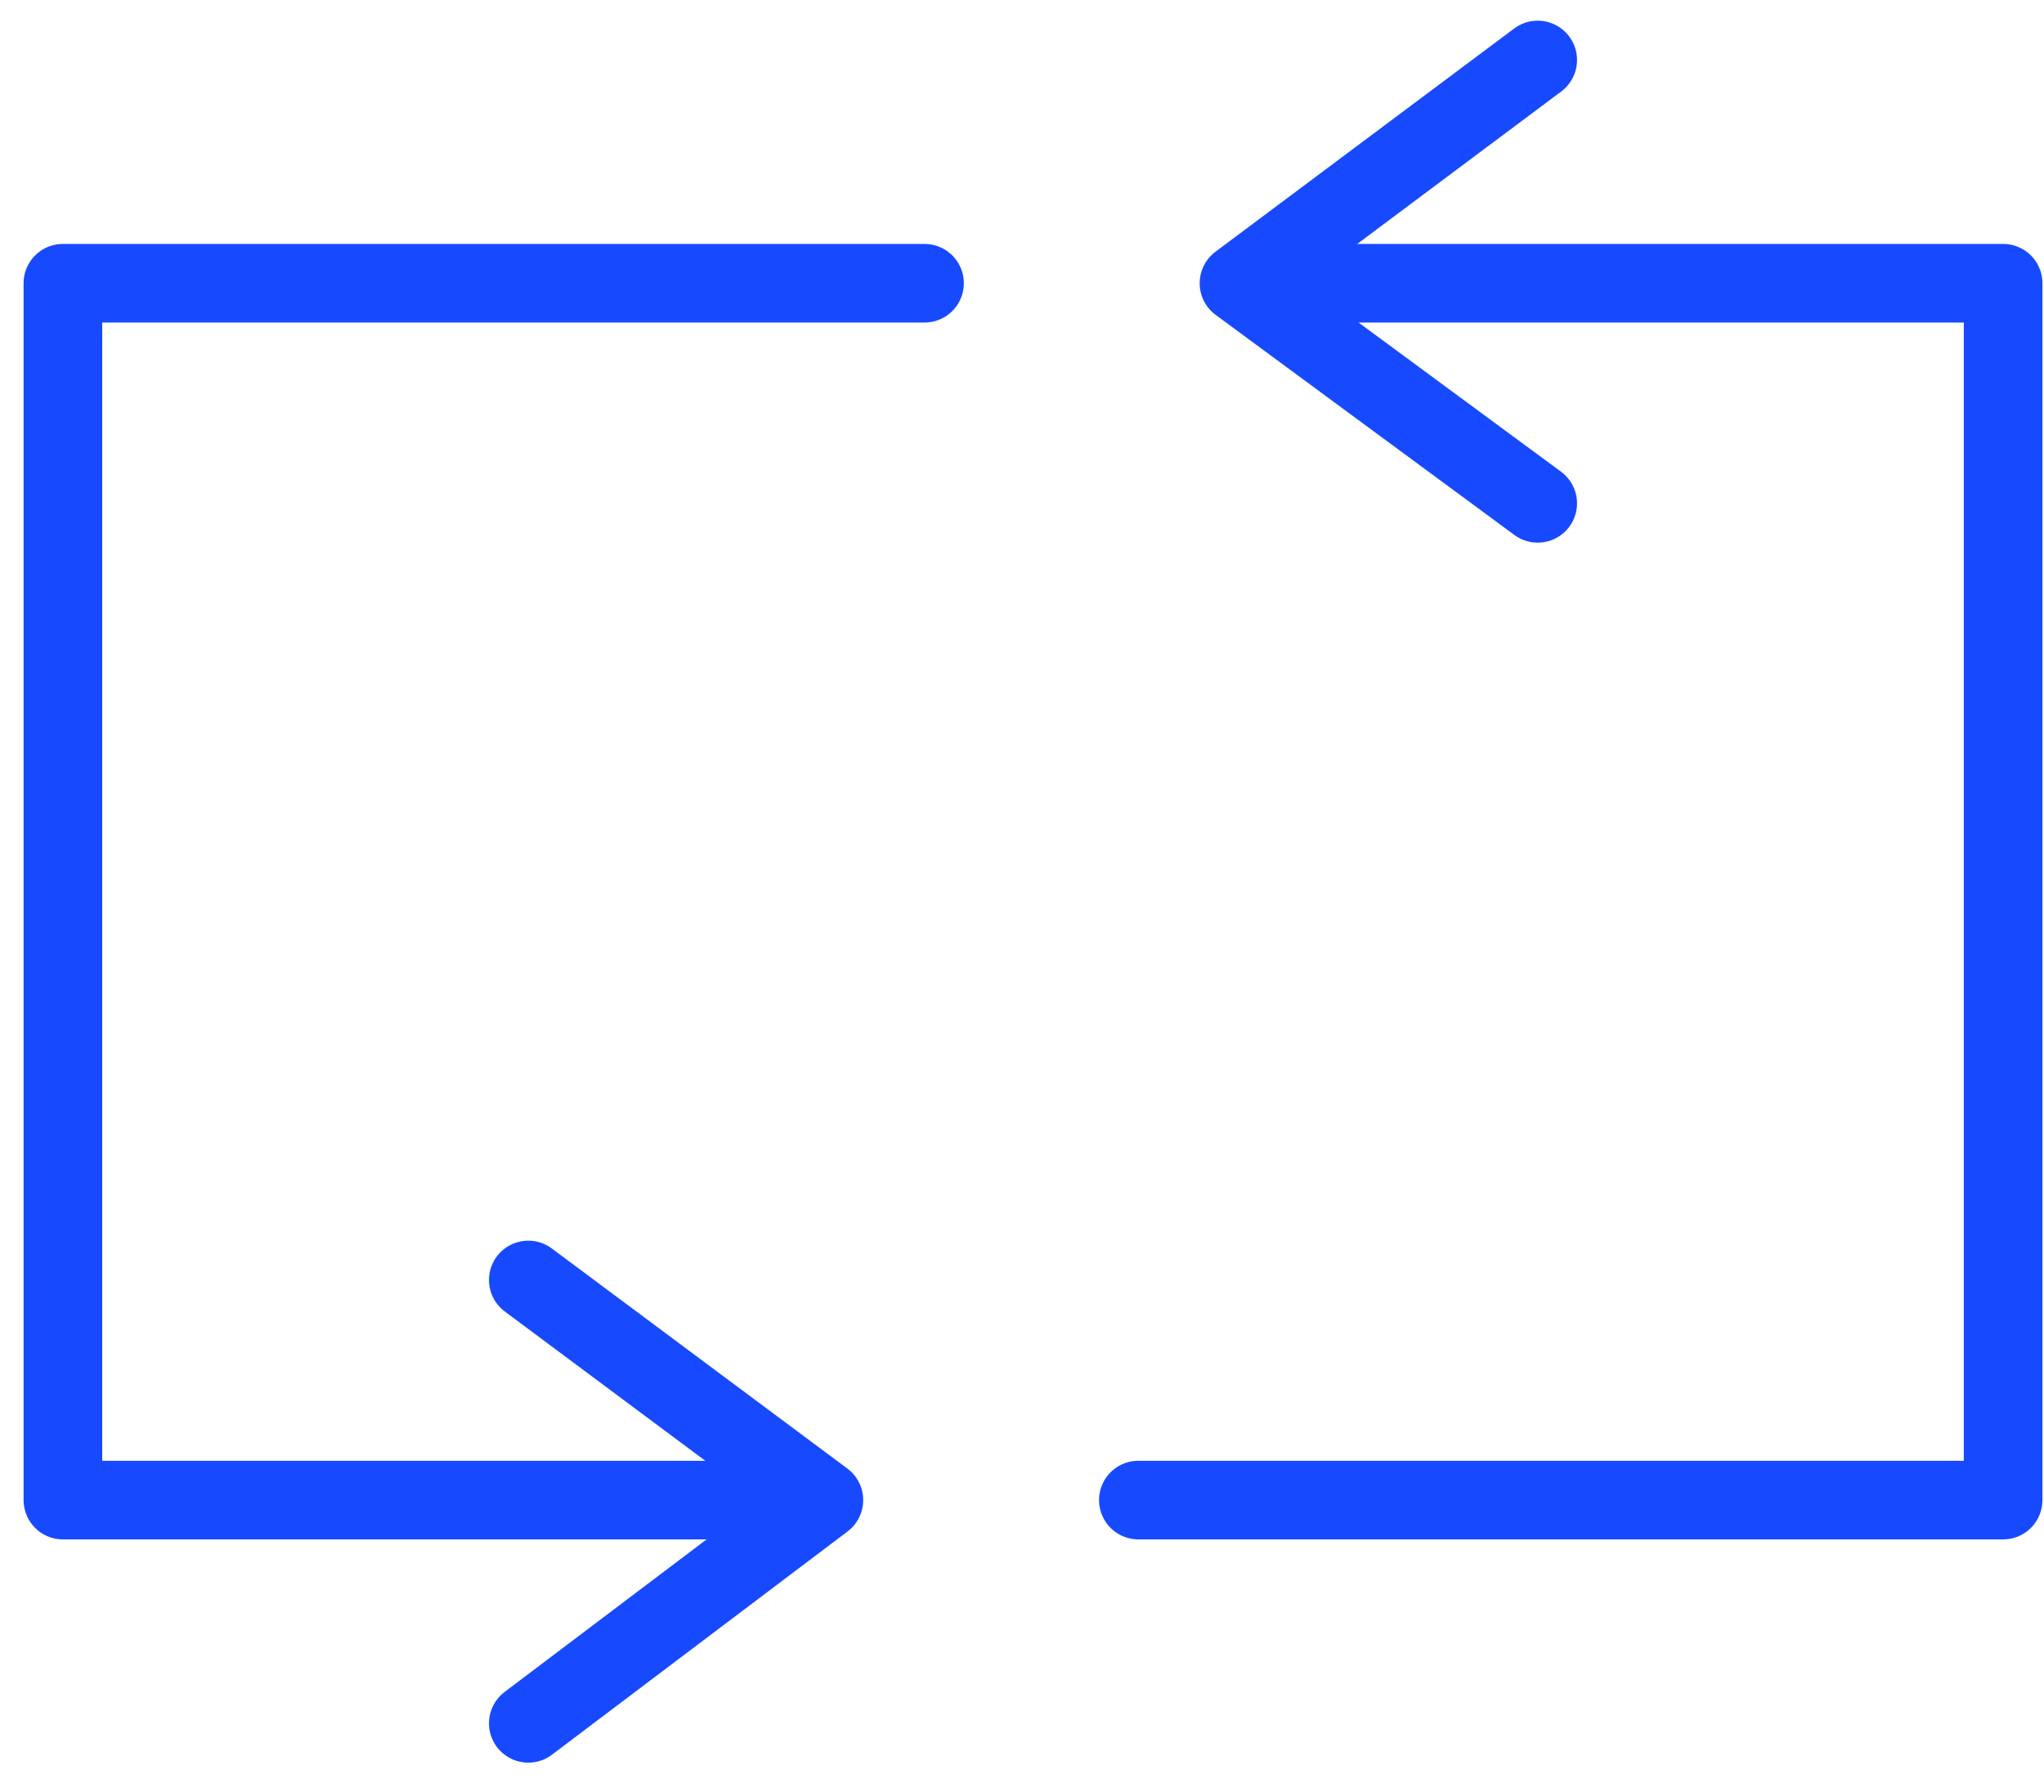 <svg width="65" height="57" viewBox="0 0 65 57" fill="none" xmlns="http://www.w3.org/2000/svg">
<path d="M48.9 16.008L39.4 9.008L48.9 1.908" stroke="#1749FF" stroke-width="2.5" stroke-miterlimit="10" stroke-linecap="round" stroke-linejoin="round"/>
<path d="M40.3 9.008H63.7V47.708H36.2" stroke="#1749FF" stroke-width="2.5" stroke-miterlimit="10" stroke-linecap="round" stroke-linejoin="round"/>
<path d="M16.8 40.708L26.2 47.708L16.8 54.808" stroke="#1749FF" stroke-width="2.5" stroke-miterlimit="10" stroke-linecap="round" stroke-linejoin="round"/>
<path d="M25.4 47.708H2V9.008H29.4" stroke="#1749FF" stroke-width="2.5" stroke-miterlimit="10" stroke-linecap="round" stroke-linejoin="round"/>
</svg>
